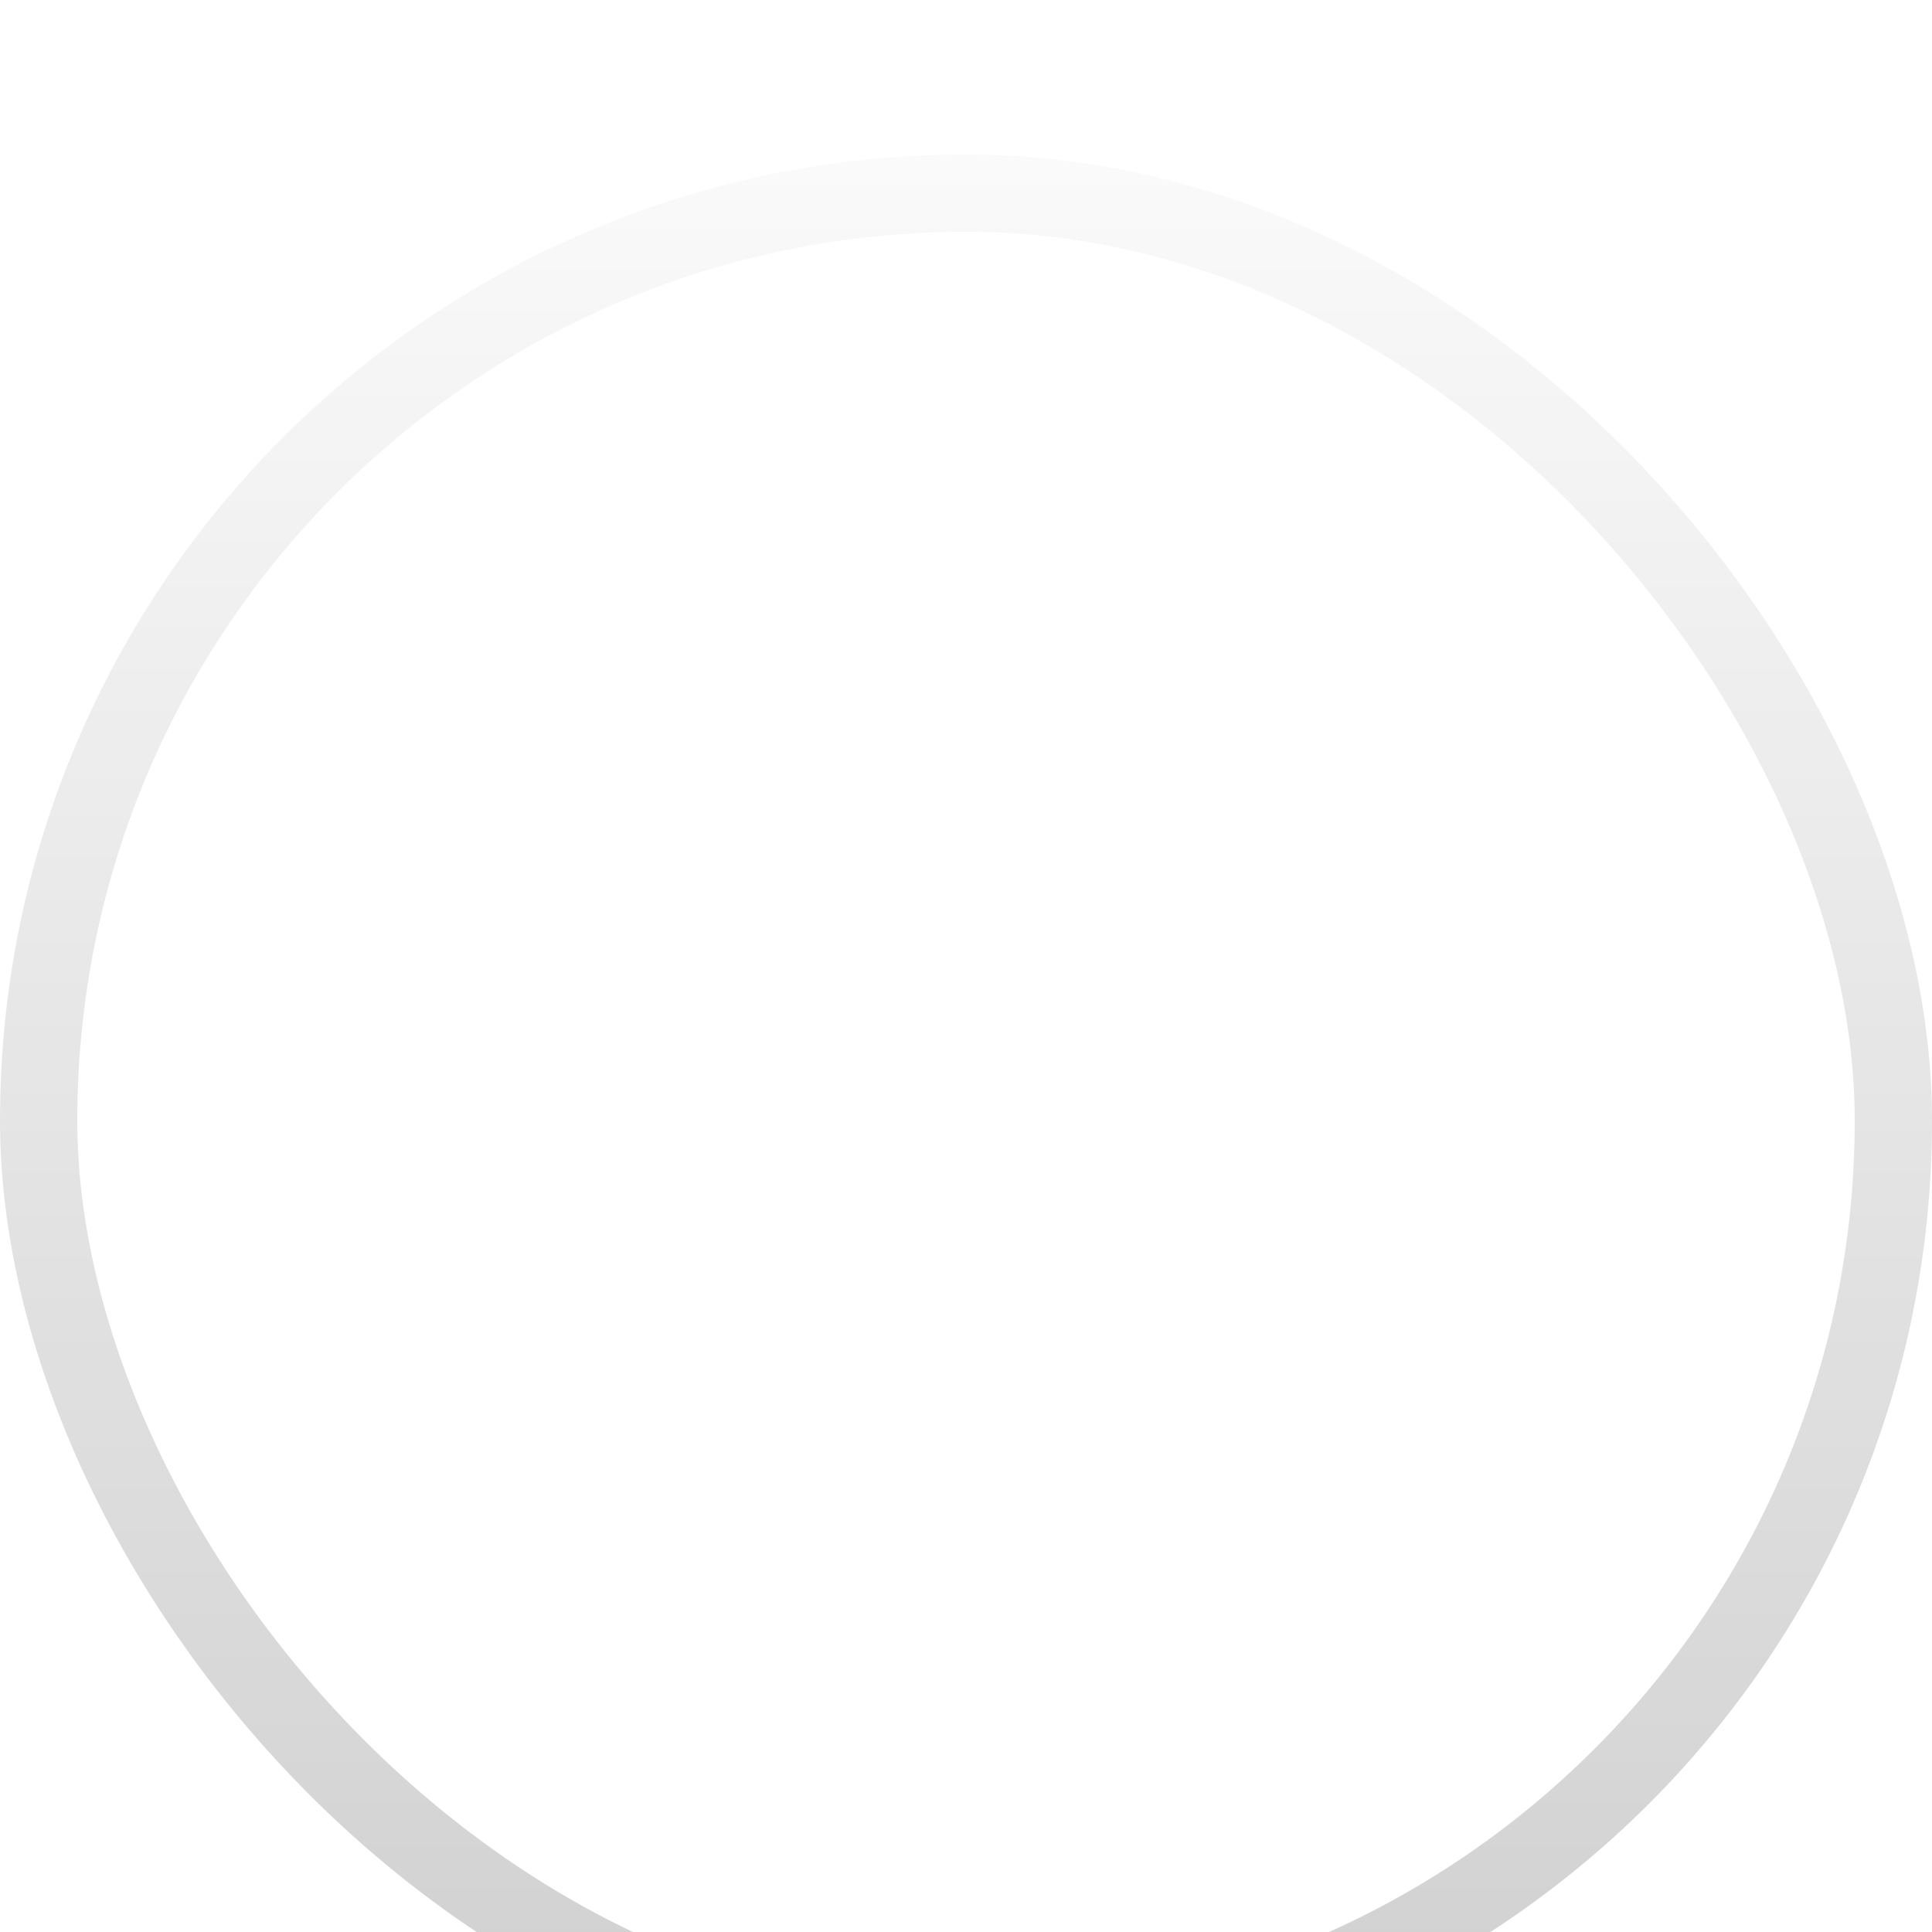 <svg width="30" height="30" viewBox="0 0 30 30" fill="none" xmlns="http://www.w3.org/2000/svg">
<g opacity="0.5">
<g filter="url(#filter0_bi_1095_17005)">
<rect width="30" height="30" rx="15" fill="url(#paint0_linear_1095_17005)" fill-opacity="0.25"/>
<rect x="0.6" y="0.6" width="28.8" height="28.8" rx="14.4" stroke="url(#paint1_linear_1095_17005)" stroke-width="1.2"/>
<rect x="0.6" y="0.6" width="28.8" height="28.8" rx="14.4" stroke="url(#paint2_linear_1095_17005)" stroke-width="1.2"/>
</g>
<path d="M16.89 9.167H13.11C10.917 9.167 10.747 11.138 11.932 12.212L18.068 17.788C19.252 18.862 19.083 20.833 16.89 20.833H13.11C10.917 20.833 10.747 18.862 11.932 17.788L18.068 12.212C19.252 11.138 19.083 9.167 16.89 9.167Z" stroke="white" stroke-linecap="round" stroke-linejoin="round"/>
</g>
<defs>
<filter id="filter0_bi_1095_17005" x="-6.6" y="-6.6" width="43.2" height="43.2" filterUnits="userSpaceOnUse" color-interpolation-filters="sRGB">
<feFlood flood-opacity="0" result="BackgroundImageFix"/>
<feGaussianBlur in="BackgroundImageFix" stdDeviation="3.3"/>
<feComposite in2="SourceAlpha" operator="in" result="effect1_backgroundBlur_1095_17005"/>
<feBlend mode="normal" in="SourceGraphic" in2="effect1_backgroundBlur_1095_17005" result="shape"/>
<feColorMatrix in="SourceAlpha" type="matrix" values="0 0 0 0 0 0 0 0 0 0 0 0 0 0 0 0 0 0 127 0" result="hardAlpha"/>
<feOffset dy="2.4"/>
<feGaussianBlur stdDeviation="3"/>
<feComposite in2="hardAlpha" operator="arithmetic" k2="-1" k3="1"/>
<feColorMatrix type="matrix" values="0 0 0 0 0 0 0 0 0 0 0 0 0 0 0 0 0 0 0.1 0"/>
<feBlend mode="normal" in2="shape" result="effect2_innerShadow_1095_17005"/>
</filter>
<linearGradient id="paint0_linear_1095_17005" x1="14.149" y1="2" x2="14.149" y2="30" gradientUnits="userSpaceOnUse">
<stop stop-color="white"/>
<stop offset="1" stop-color="white" stop-opacity="0"/>
</linearGradient>
<linearGradient id="paint1_linear_1095_17005" x1="15" y1="0" x2="15" y2="30" gradientUnits="userSpaceOnUse">
<stop stop-color="#F5F5F5"/>
<stop offset="1" stop-color="#999999"/>
</linearGradient>
<linearGradient id="paint2_linear_1095_17005" x1="15" y1="0" x2="15" y2="30" gradientUnits="userSpaceOnUse">
<stop offset="0.322" stop-color="white" stop-opacity="0.067"/>
</linearGradient>
</defs>
</svg>
